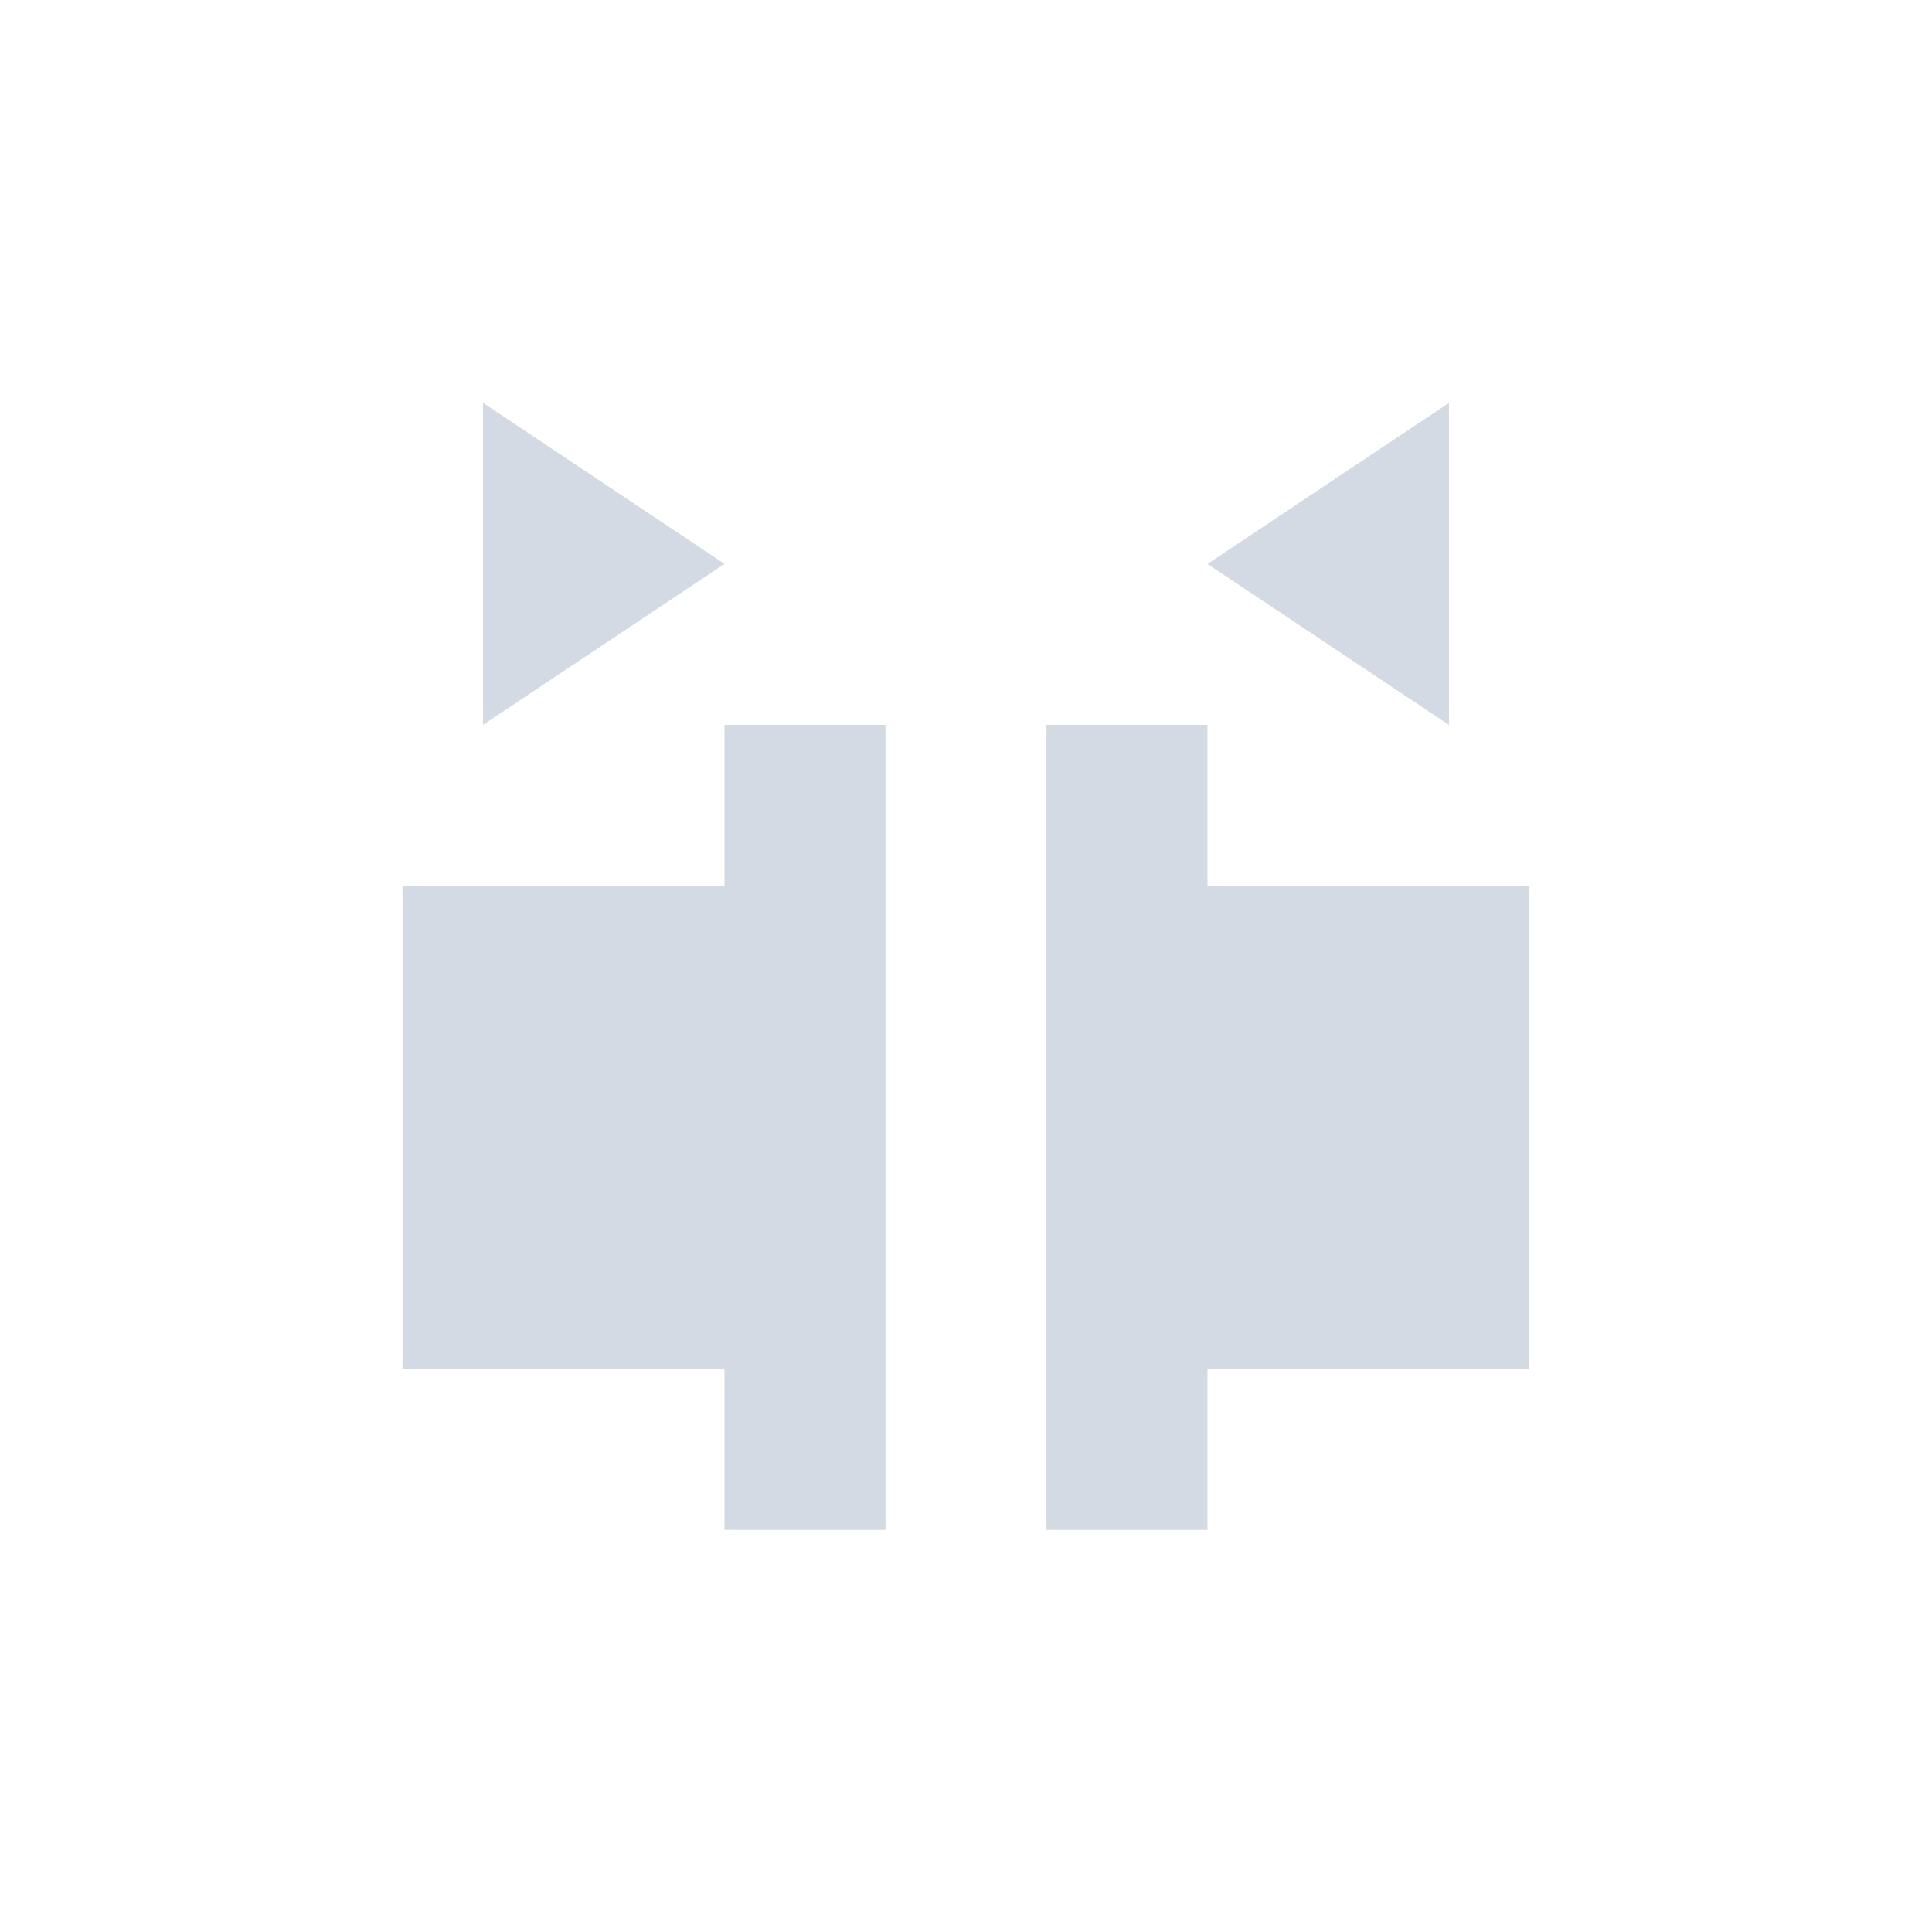<?xml version="1.0" encoding="UTF-8" standalone="no"?>
<!--Created with Inkscape (http://www.inkscape.org/)-->
<svg id="svg3049" xmlns:rdf="http://www.w3.org/1999/02/22-rdf-syntax-ns#" xmlns="http://www.w3.org/2000/svg" height="24" width="24" version="1.1" xmlns:cc="http://creativecommons.org/ns#" xmlns:dc="http://purl.org/dc/elements/1.1/">
 <defs id="defs3051">
 </defs>
 <g id="layer1" transform="translate(-421.71 -523.79)">
  <g id="layer1-0" transform="matrix(.75 0 0 0.75 421.46 -241.23)">
   <g id="layer1-6" transform="translate(6.2938e-7 -0)">
    <path id="path4154" opacity="1" fill="#d3dae3" d="m8.333 1026.7v5.333l4-2.667-4-2.667zm16 0-4 2.667 4 2.667v-5.333zm-12 5.333v1.333 1.333h-1.333-1.333-2.667v8h2.667 1.333 1.333v2.667h2.667v-2.667-8-1.333-1.333h-2.667zm5.333 0v1.333 1.333 8 2.667h2.667v-2.667h1.333 1.333 2.667v-8h-2.667-1.333-1.333v-1.333-1.333h-2.667z"/>
   </g>
  </g>
 </g>
</svg>
